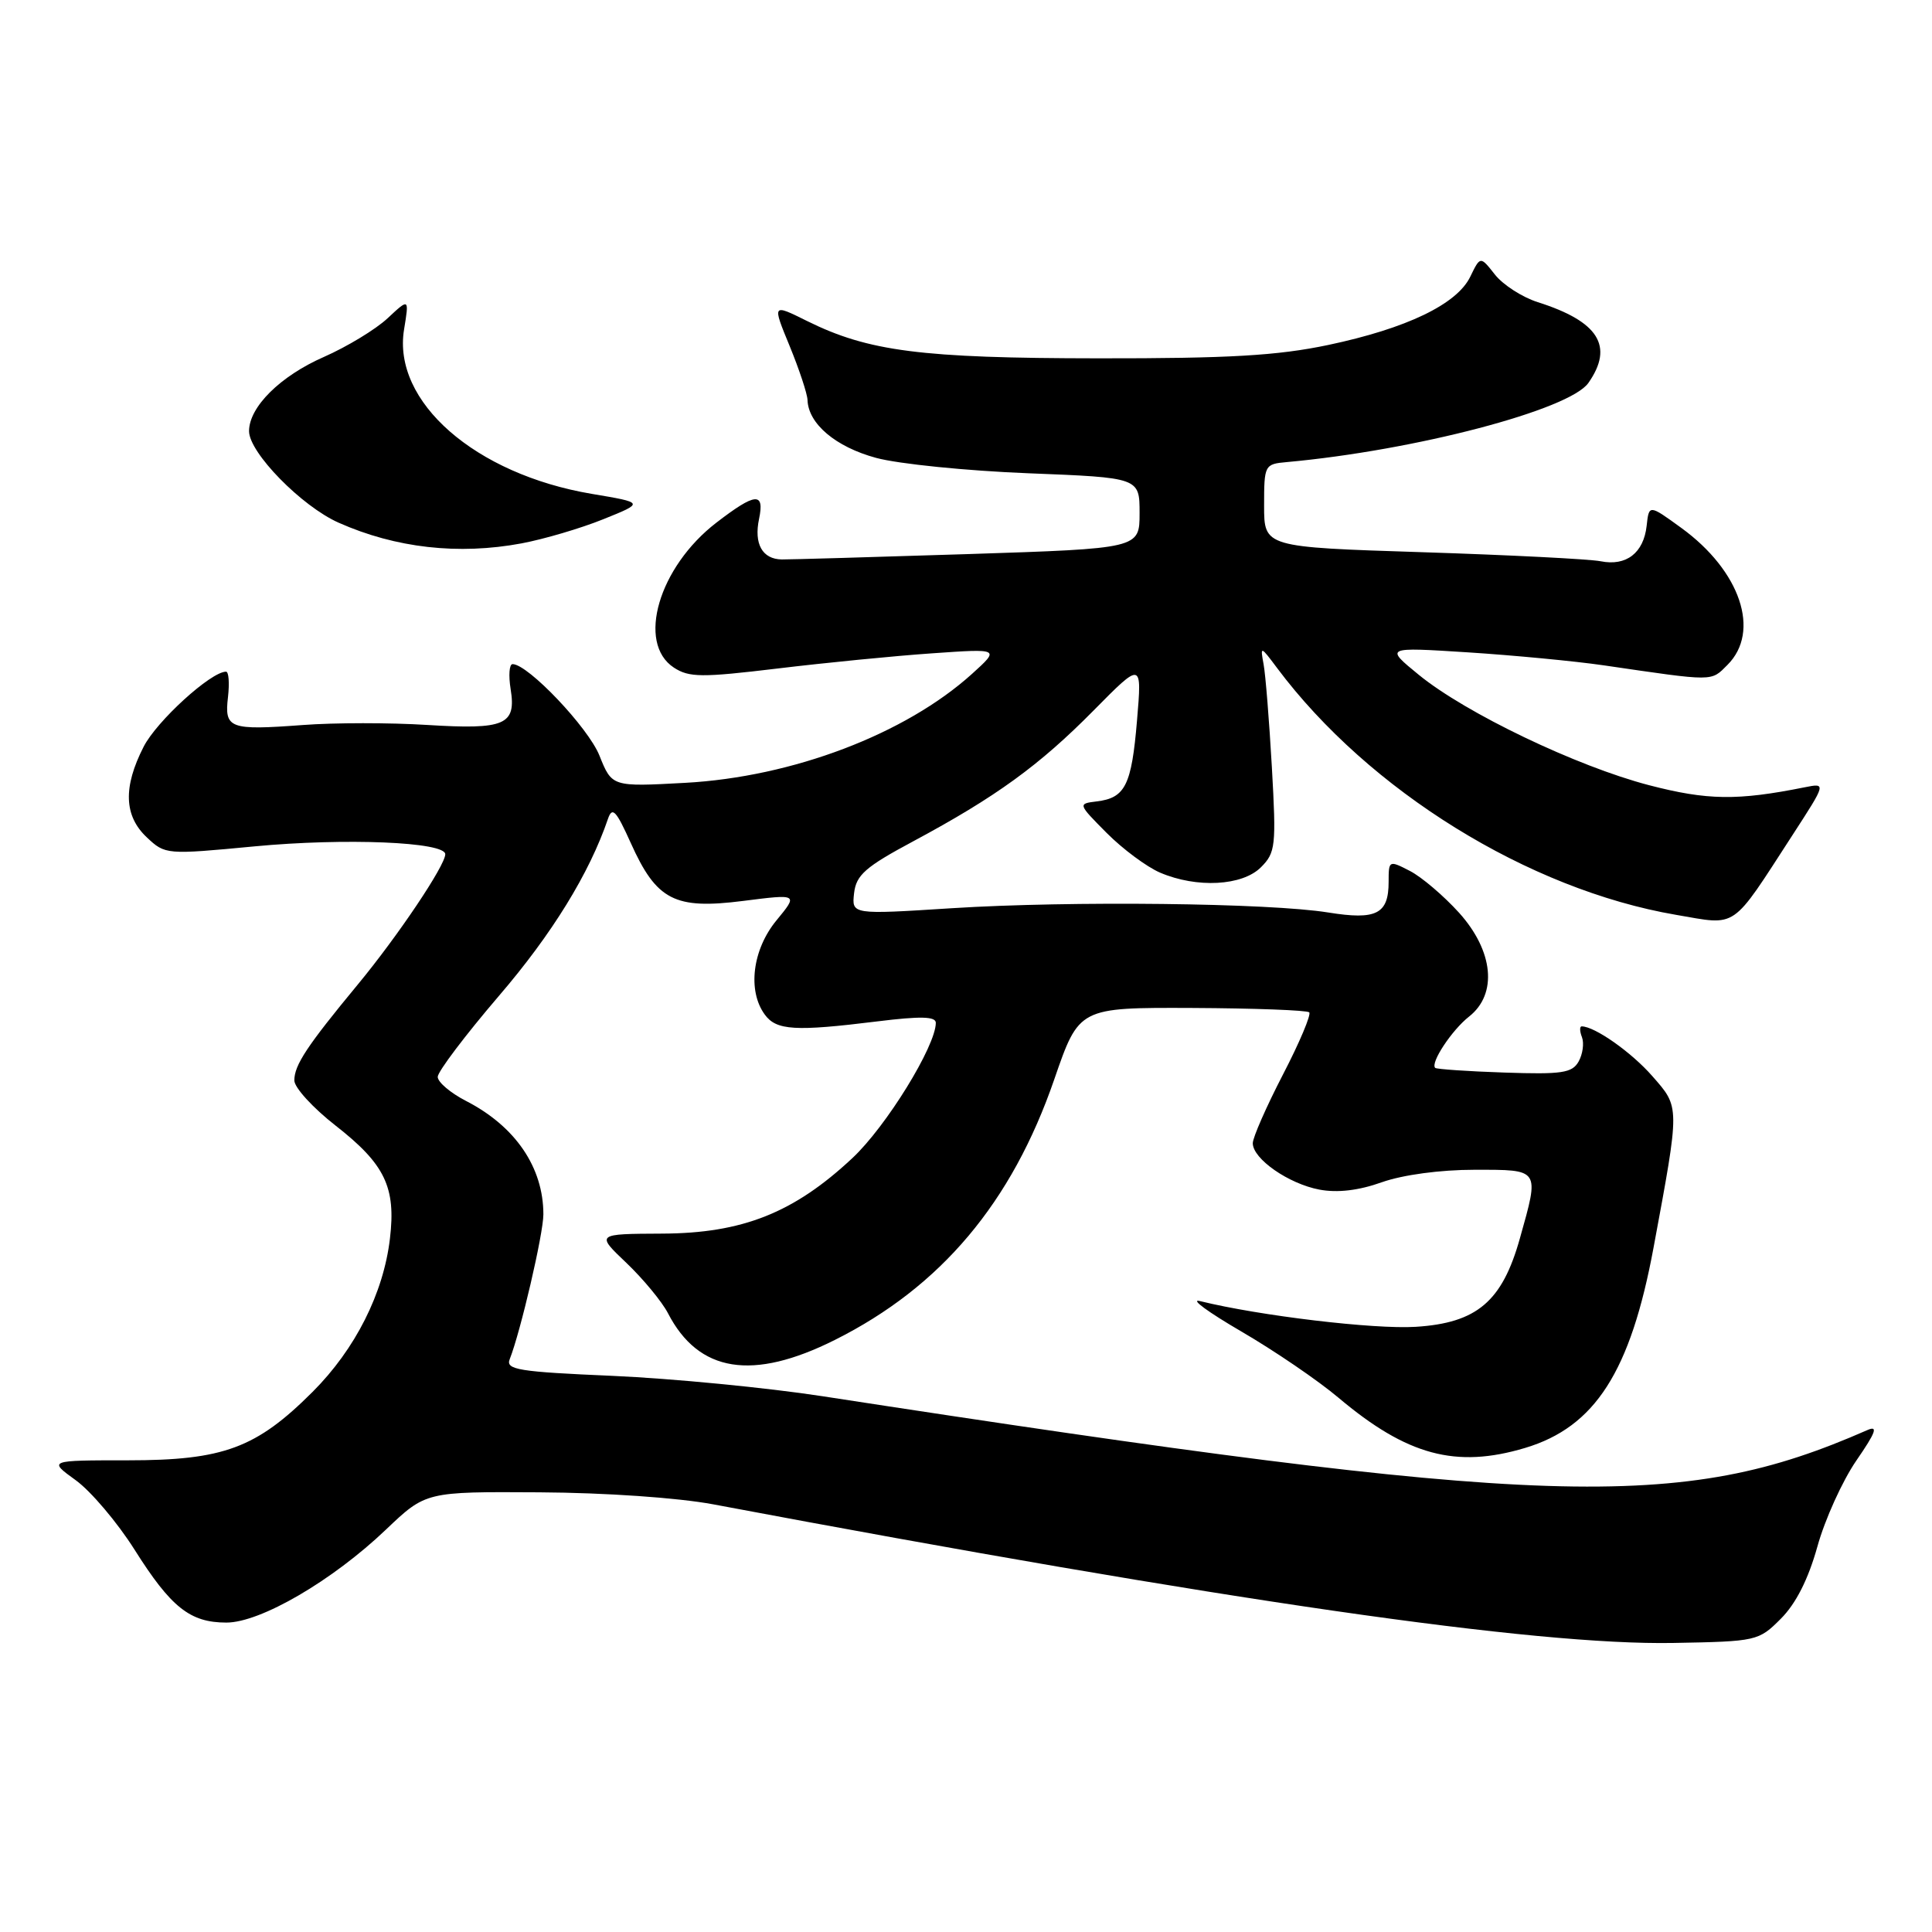 <?xml version="1.0" encoding="UTF-8" standalone="no"?>
<!DOCTYPE svg PUBLIC "-//W3C//DTD SVG 1.1//EN" "http://www.w3.org/Graphics/SVG/1.1/DTD/svg11.dtd" >
<svg xmlns="http://www.w3.org/2000/svg" xmlns:xlink="http://www.w3.org/1999/xlink" version="1.1" viewBox="0 0 256 256">
 <g >
 <path fill="currentColor"
d=" M 235.98 214.48 C 237.97 212.49 239.61 209.24 240.81 204.94 C 241.80 201.35 244.13 196.22 245.97 193.54 C 248.57 189.77 248.90 188.85 247.42 189.50 C 222.63 200.38 205.21 199.82 109.00 185.01 C 101.58 183.87 89.07 182.66 81.20 182.31 C 68.66 181.77 66.98 181.49 67.54 180.10 C 68.98 176.45 72.00 163.48 72.00 160.91 C 72.00 154.68 68.29 149.24 61.75 145.88 C 59.69 144.82 58.00 143.39 58.00 142.69 C 58.00 142.00 61.65 137.17 66.11 131.96 C 73.15 123.76 78.10 115.72 80.56 108.50 C 81.13 106.84 81.64 107.39 83.58 111.70 C 86.99 119.29 89.39 120.53 98.45 119.38 C 105.77 118.45 105.77 118.45 102.89 121.95 C 99.70 125.82 99.02 131.28 101.34 134.44 C 102.87 136.54 105.36 136.69 116.25 135.34 C 121.98 134.63 124.00 134.68 124.00 135.53 C 124.00 138.60 117.43 149.26 112.95 153.45 C 105.19 160.71 98.37 163.42 87.73 163.46 C 78.96 163.50 78.96 163.50 83.01 167.35 C 85.23 169.47 87.71 172.47 88.51 174.01 C 92.57 181.87 99.72 183.01 110.62 177.55 C 124.68 170.51 134.07 159.35 139.70 143.01 C 142.98 133.50 142.98 133.50 157.97 133.56 C 166.21 133.60 173.19 133.86 173.48 134.14 C 173.76 134.43 172.20 138.14 170.00 142.38 C 167.80 146.63 166.00 150.73 166.00 151.48 C 166.00 153.56 170.75 156.86 174.83 157.63 C 177.22 158.08 180.04 157.75 183.11 156.65 C 185.89 155.67 190.84 155.00 195.38 155.00 C 204.11 155.00 204.00 154.82 201.39 164.10 C 199.05 172.45 195.70 175.30 187.60 175.81 C 182.11 176.16 166.89 174.35 159.00 172.40 C 157.62 172.06 160.09 173.87 164.47 176.42 C 168.85 178.97 174.65 182.92 177.36 185.21 C 186.44 192.86 192.92 194.60 202.08 191.86 C 211.36 189.08 216.06 181.75 219.11 165.28 C 222.61 146.42 222.61 146.77 218.94 142.59 C 216.17 139.42 211.30 136.00 209.58 136.00 C 209.30 136.00 209.31 136.65 209.62 137.44 C 209.92 138.23 209.72 139.68 209.18 140.65 C 208.32 142.18 206.96 142.38 199.34 142.12 C 194.48 141.96 190.35 141.67 190.17 141.50 C 189.50 140.84 192.38 136.49 194.66 134.70 C 198.46 131.71 197.90 126.01 193.33 120.94 C 191.30 118.70 188.38 116.21 186.83 115.41 C 184.04 113.97 184.00 113.99 184.00 116.85 C 184.00 121.12 182.38 121.94 176.00 120.91 C 168.20 119.65 141.88 119.35 126.17 120.34 C 112.85 121.19 112.85 121.19 113.17 118.35 C 113.45 115.94 114.67 114.87 121.00 111.48 C 131.96 105.60 137.71 101.43 144.91 94.14 C 151.32 87.65 151.32 87.65 150.66 95.47 C 149.94 104.06 149.10 105.73 145.33 106.19 C 142.81 106.50 142.81 106.51 146.65 110.38 C 148.77 112.51 151.95 114.87 153.72 115.63 C 158.59 117.71 164.61 117.39 167.08 114.92 C 169.02 112.98 169.12 112.10 168.53 101.67 C 168.18 95.53 167.69 89.38 167.43 88.00 C 166.98 85.57 167.03 85.58 169.21 88.50 C 181.38 104.77 202.53 117.87 222.08 121.22 C 230.33 122.63 229.28 123.35 237.53 110.63 C 241.99 103.75 241.99 103.75 239.13 104.32 C 230.22 106.11 226.23 106.05 218.50 104.04 C 208.92 101.54 194.22 94.50 188.00 89.42 C 183.50 85.74 183.50 85.74 194.50 86.44 C 200.55 86.83 208.65 87.60 212.50 88.16 C 227.29 90.32 226.67 90.33 228.90 88.10 C 233.33 83.67 230.62 75.64 222.78 69.95 C 218.50 66.84 218.50 66.84 218.19 69.67 C 217.79 73.27 215.49 75.05 212.10 74.37 C 210.64 74.08 200.01 73.54 188.47 73.17 C 167.50 72.50 167.50 72.50 167.50 67.00 C 167.50 61.62 167.56 61.49 170.50 61.23 C 187.48 59.69 207.97 54.31 210.47 50.74 C 213.88 45.87 211.83 42.60 203.77 40.04 C 201.71 39.39 199.16 37.74 198.09 36.39 C 196.15 33.92 196.15 33.92 194.82 36.66 C 193.06 40.31 186.38 43.52 176.00 45.71 C 169.29 47.12 162.88 47.50 145.50 47.48 C 122.00 47.46 115.06 46.56 106.91 42.52 C 102.32 40.24 102.32 40.24 104.64 45.87 C 105.91 48.97 106.97 52.17 107.00 53.00 C 107.10 56.15 110.73 59.22 116.08 60.67 C 119.06 61.48 128.14 62.39 136.25 62.71 C 151.00 63.29 151.00 63.29 151.00 67.99 C 151.00 72.68 151.00 72.68 128.25 73.42 C 115.74 73.82 104.64 74.14 103.59 74.13 C 101.01 74.09 99.88 72.07 100.58 68.75 C 101.33 65.16 100.10 65.27 94.93 69.25 C 87.28 75.13 84.33 85.20 89.29 88.46 C 91.31 89.78 92.97 89.79 103.04 88.58 C 109.34 87.82 118.55 86.91 123.50 86.57 C 132.50 85.94 132.50 85.94 128.80 89.29 C 119.95 97.28 105.02 102.95 90.79 103.73 C 81.09 104.26 81.09 104.26 79.43 100.12 C 77.95 96.41 69.96 88.00 67.92 88.00 C 67.48 88.00 67.37 89.48 67.66 91.30 C 68.43 96.06 66.93 96.70 56.61 96.06 C 51.71 95.75 44.29 95.75 40.11 96.07 C 30.39 96.79 29.72 96.54 30.21 92.36 C 30.42 90.51 30.31 89.00 29.95 89.00 C 27.95 89.00 20.76 95.55 19.03 98.95 C 16.29 104.31 16.43 108.12 19.46 110.96 C 21.89 113.25 22.03 113.26 33.71 112.15 C 45.72 111.01 59.00 111.56 59.00 113.19 C 59.00 114.68 52.68 124.09 47.37 130.50 C 40.69 138.58 39.00 141.13 39.00 143.16 C 39.00 144.11 41.46 146.80 44.47 149.15 C 51.01 154.26 52.48 157.31 51.67 164.11 C 50.82 171.36 47.08 178.77 41.43 184.42 C 33.96 191.89 29.61 193.50 16.95 193.50 C 6.39 193.50 6.39 193.50 10.04 196.14 C 12.04 197.59 15.54 201.72 17.81 205.31 C 22.66 213.00 25.18 215.00 30.00 215.00 C 34.52 215.00 44.04 209.45 51.14 202.68 C 56.42 197.65 56.42 197.65 71.46 197.74 C 80.24 197.79 89.83 198.46 94.50 199.33 C 162.62 212.14 203.37 218.03 221.73 217.70 C 232.78 217.50 233.02 217.45 235.98 214.48 Z  M 69.11 72.00 C 72.08 71.44 76.95 70.01 79.94 68.80 C 85.38 66.61 85.38 66.61 78.41 65.44 C 62.95 62.83 51.97 53.22 53.54 43.66 C 54.22 39.50 54.22 39.50 51.36 42.17 C 49.79 43.64 45.99 45.94 42.93 47.29 C 37.13 49.83 33.00 53.93 33.00 57.13 C 33.00 59.97 39.96 67.08 44.87 69.26 C 52.43 72.62 60.75 73.56 69.11 72.00 Z "/>
</g>
</svg>